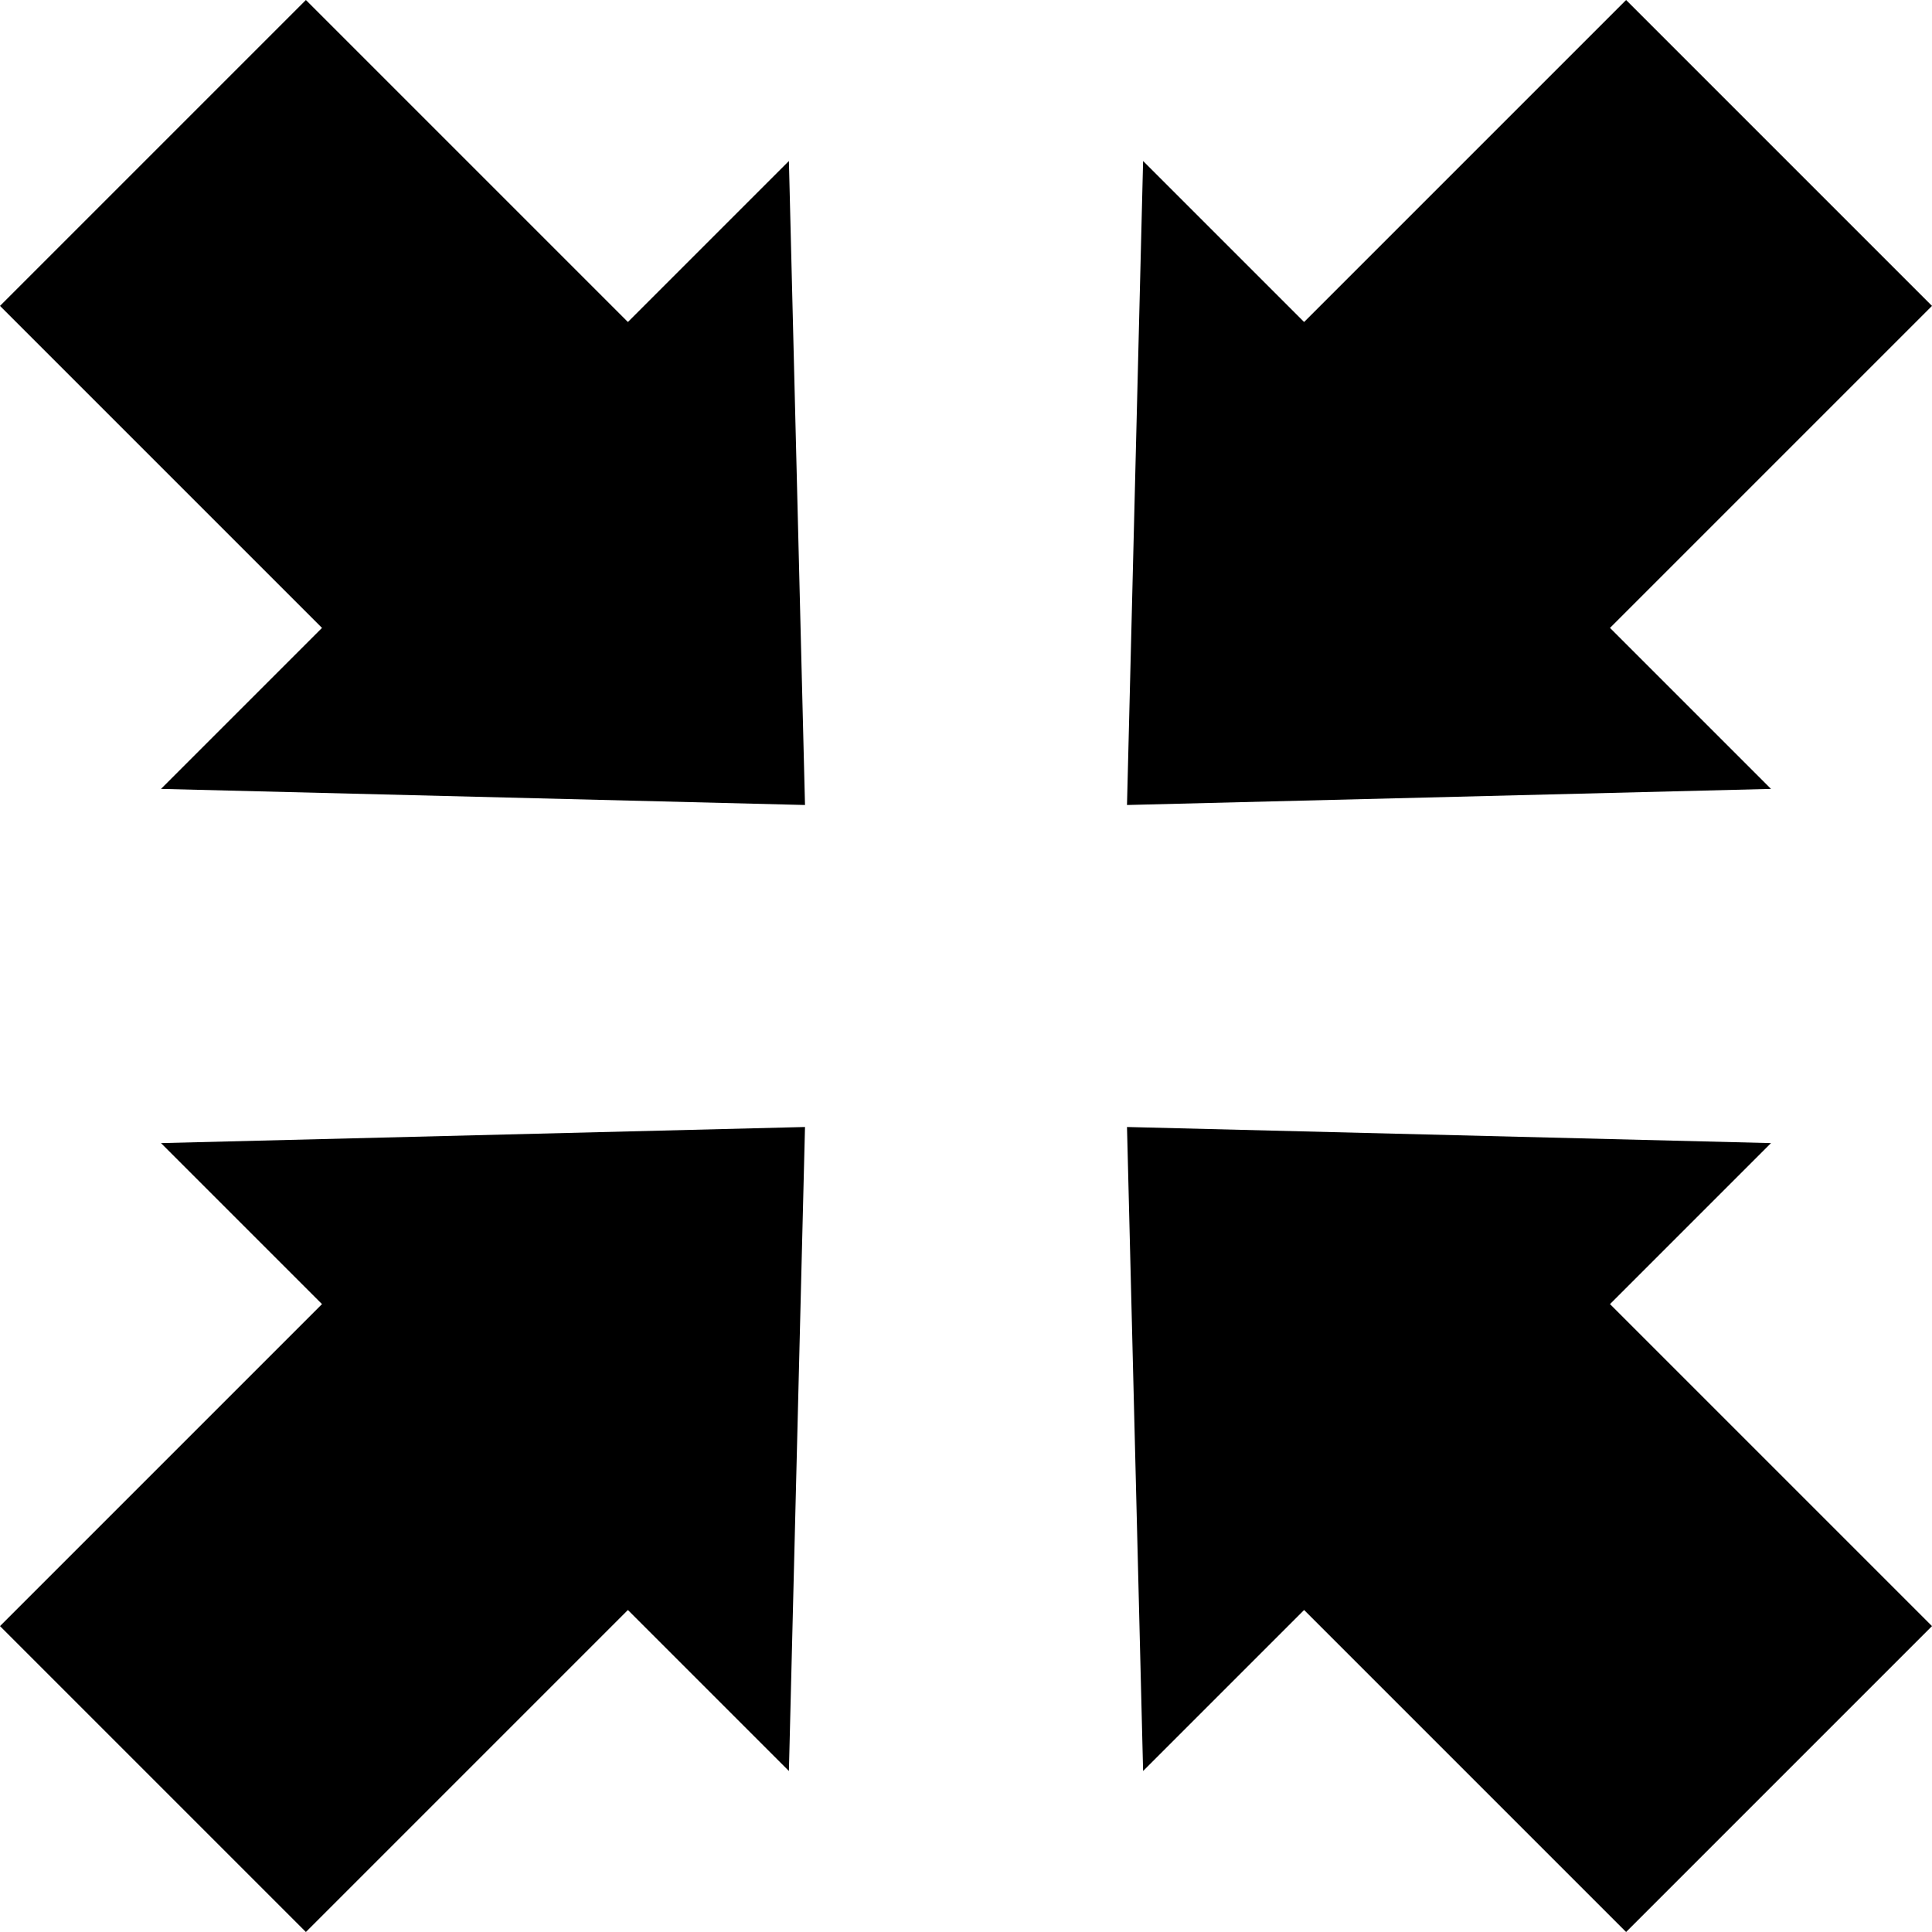 <svg xmlns="http://www.w3.org/2000/svg" viewBox="0 0 12 12" preserveAspectRatio="xMidYMid" focusable="false" aria-labelledby="unfullscreen-icon-title" role="img"><title id="unfullscreen-icon-title">Exit full screen</title><polyline class="fill" points="-1,-1 -1.1,-5 -2.1,-4 -4.1,-6 -6,-4.1 -4,-2.1 -5,-1.1" transform="translate(6,6) "/><polyline class="fill" points="-1,-1 -1.1,-5 -2.1,-4 -4.1,-6 -6,-4.1 -4,-2.1 -5,-1.1" transform="translate(6,6) rotate(90)"/><polyline class="fill" points="-1,-1 -1.1,-5 -2.1,-4 -4.1,-6 -6,-4.1 -4,-2.1 -5,-1.1" transform="translate(6,6) rotate(180)"/><polyline class="fill" points="-1,-1 -1.1,-5 -2.1,-4 -4.1,-6 -6,-4.1 -4,-2.1 -5,-1.1" transform="translate(6,6) rotate(270)"/></svg>